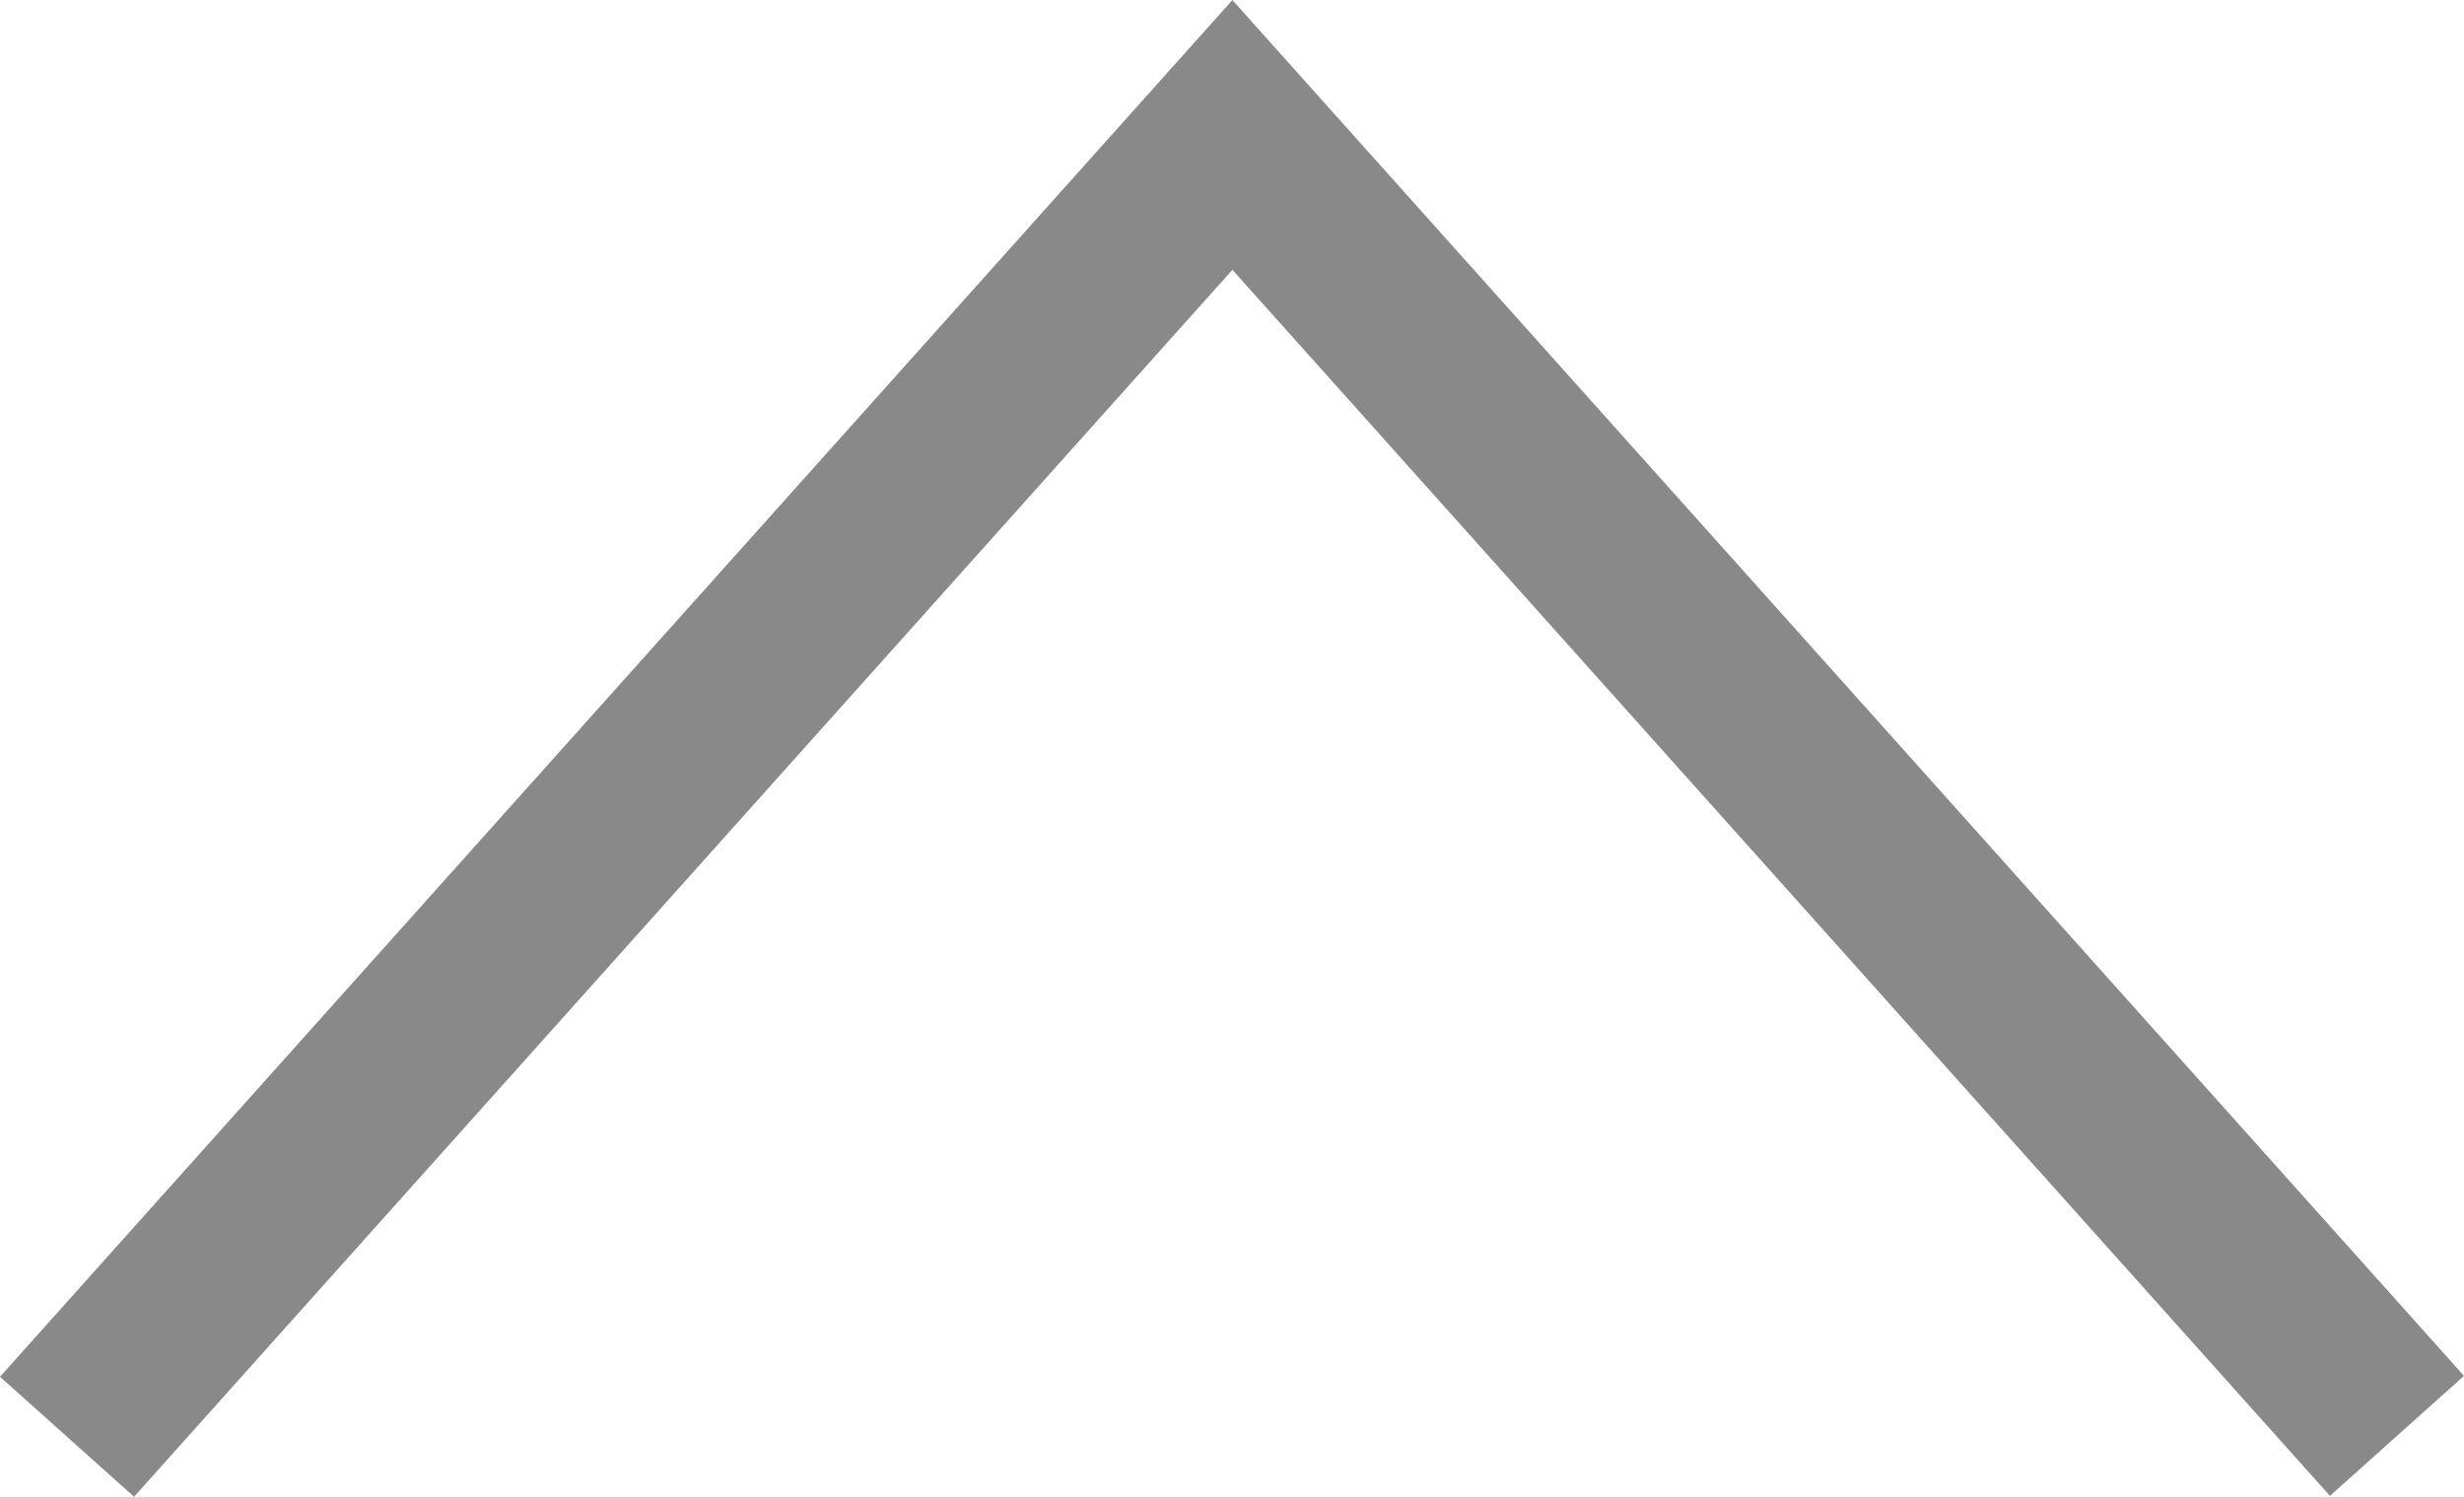 <svg xmlns="http://www.w3.org/2000/svg" width="27.389" height="16.639" viewBox="0 0 27.389 16.639">
  <defs>
    <style>
      .cls-1 {
        fill: none;
        stroke: #898989;
        stroke-miterlimit: 10;
        stroke-width: 2px;
      }
    </style>
  </defs>
  <path id="패스_56" data-name="패스 56" class="cls-1" d="M-7208.094,4093.855l12.954-14.472,12.945,14.462" transform="translate(7208.839 -4077.883)"/>
</svg>
